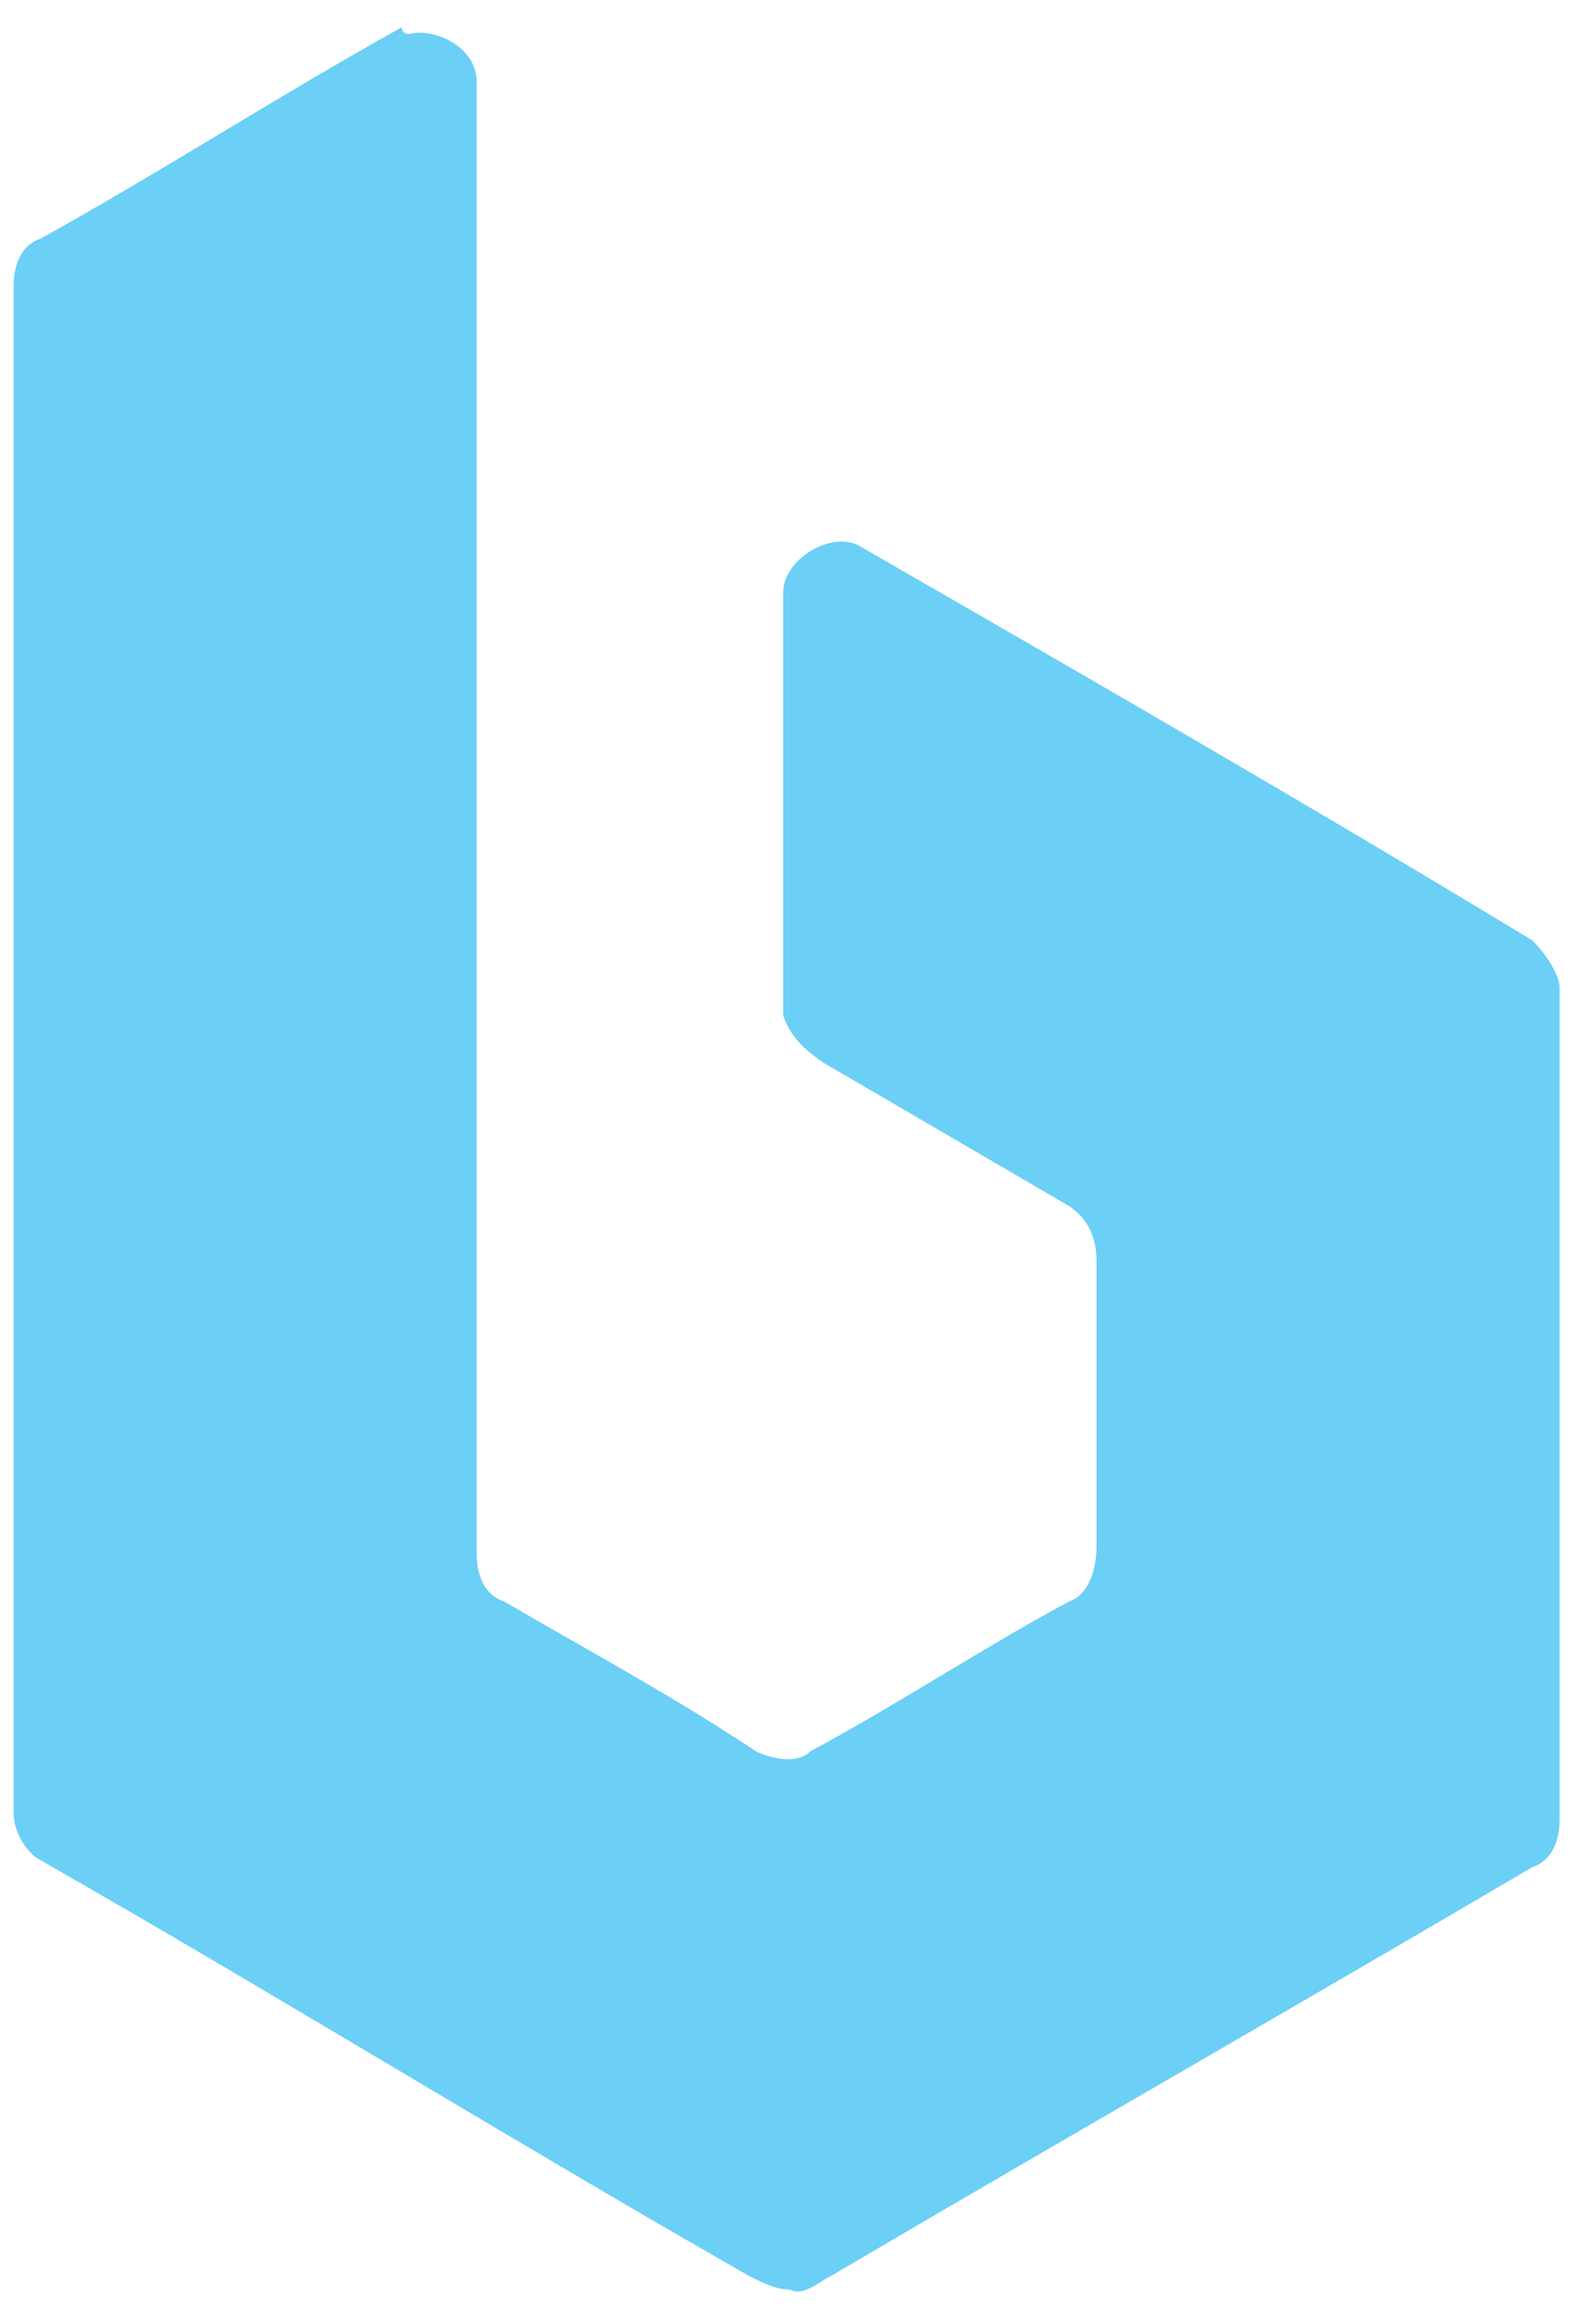 <?xml version="1.0" encoding="utf-8"?>
<!-- Generator: Adobe Illustrator 26.4.1, SVG Export Plug-In . SVG Version: 6.00 Build 0)  -->
<svg version="1.1" id="Layer_1" xmlns="http://www.w3.org/2000/svg" xmlns:xlink="http://www.w3.org/1999/xlink" x="0px" y="0px"
	 viewBox="0 0 23.2 34.1" style="enable-background:new 0 0 23.2 34.1;" xml:space="preserve">
<style type="text/css">
	.st0{fill:#6BCFF6;}
</style>
<g>
	<path class="st0" d="M6,0.5c0.4-0.1,1,0.2,1,0.7c0,2.2,0,4.4,0,6.6c0,5,0,10,0,15c0,0.3,0.1,0.6,0.4,0.7c1.2,0.7,2.5,1.4,3.7,2.2
		c0.2,0.1,0.6,0.2,0.8,0c1.3-0.7,2.5-1.5,3.8-2.2c0.3-0.1,0.4-0.5,0.4-0.8c0-1.4,0-2.8,0-4.2c0-0.3-0.1-0.6-0.4-0.8
		c-1.2-0.7-2.4-1.4-3.6-2.1c-0.3-0.2-0.5-0.4-0.6-0.7c0-2.1,0-4.1,0-6.2c0-0.5,0.7-0.9,1.1-0.7c3.3,1.9,6.6,3.8,9.9,5.8
		c0.2,0.2,0.4,0.5,0.4,0.7c0,4.1,0,8.2,0,12.2c0,0.3-0.1,0.6-0.4,0.7c-3.4,2-6.9,4-10.3,6c-0.2,0.1-0.4,0.3-0.6,0.2
		c-0.2,0-0.4-0.1-0.6-0.2c-3.5-2-6.9-4.1-10.4-6.1c-0.2-0.1-0.4-0.4-0.4-0.7c0-7.5,0-14.9,0-22.4c0-0.3,0.1-0.6,0.4-0.7
		c1.8-1,3.5-2.1,5.3-3.1C5.9,0.5,6,0.5,6,0.5z"/>
</g>
</svg>
